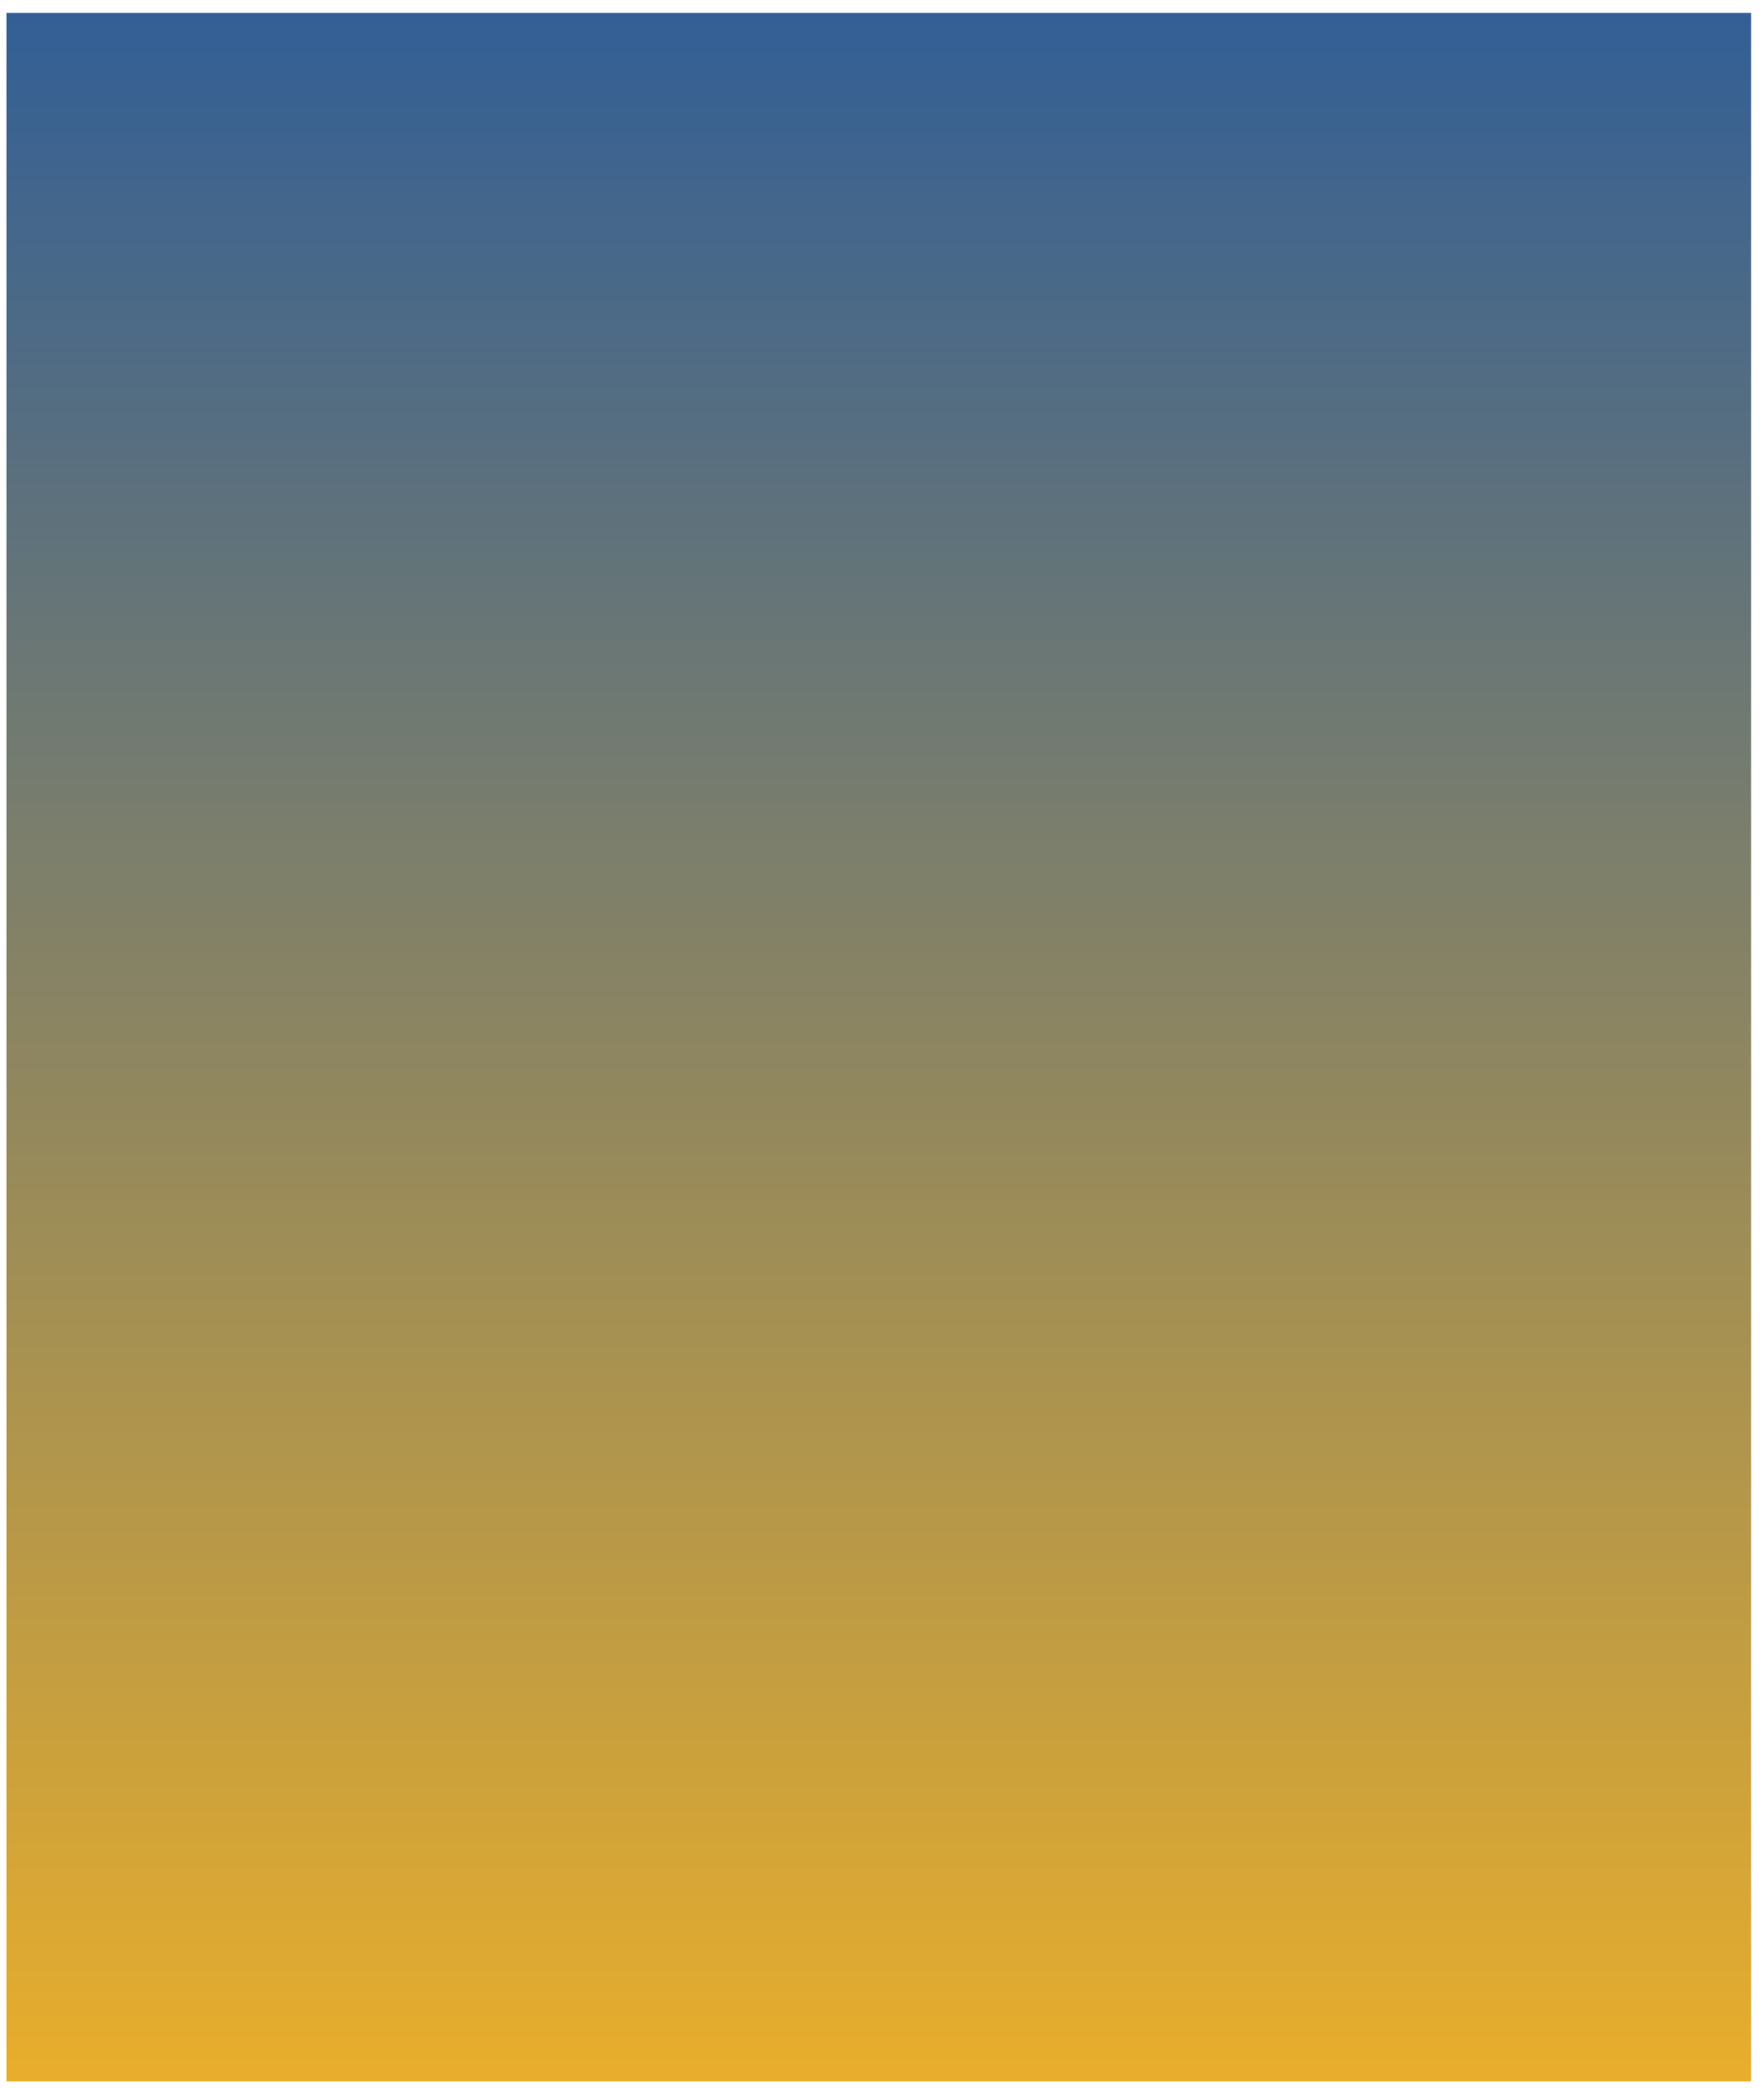 <?xml version="1.0" encoding="UTF-8" standalone="no"?><svg xmlns="http://www.w3.org/2000/svg" xmlns:xlink="http://www.w3.org/1999/xlink" clip-rule="evenodd" stroke-miterlimit="4.00" viewBox="0 0 273 323"><desc>SVG generated by Keynote</desc><defs><linearGradient id="gradSh1.362" x1="0.0" y1="0.0" x2="100.0" y2="0.0" gradientUnits="userSpaceOnUse" gradientTransform="matrix(0.00, -3.22, -2.72, 0.00, 136.0, 322.0)"><stop offset="0" stop-color="#315E96"></stop><stop offset="0.002" stop-color="#325F96"></stop><stop offset="0.214" stop-color="#586F7F"></stop><stop offset="0.215" stop-color="#596F7F"></stop><stop offset="0.418" stop-color="#7E806A"></stop><stop offset="0.42" stop-color="#7E8069"></stop><stop offset="0.427" stop-color="#808069"></stop><stop offset="0.43" stop-color="#808068"></stop><stop offset="1" stop-color="#E9AE2B"></stop></linearGradient></defs><g transform="matrix(1.00, 0.00, -0.00, -1.00, 0.0, 323.0)"><g><clipPath id="clip-1381"><path d="M 1.0 321.0 L 271.0 321.0 L 271.0 1.0 L 1.0 1.0 Z M 1.0 321.0 "></path></clipPath><g clip-path="url(#clip-1381)"><path d="M 1.0 321.0 L 271.0 321.0 L 271.0 1.0 L 1.0 1.0 Z M 1.0 321.0 " fill="url(#gradSh1.362)"></path></g></g></g></svg>